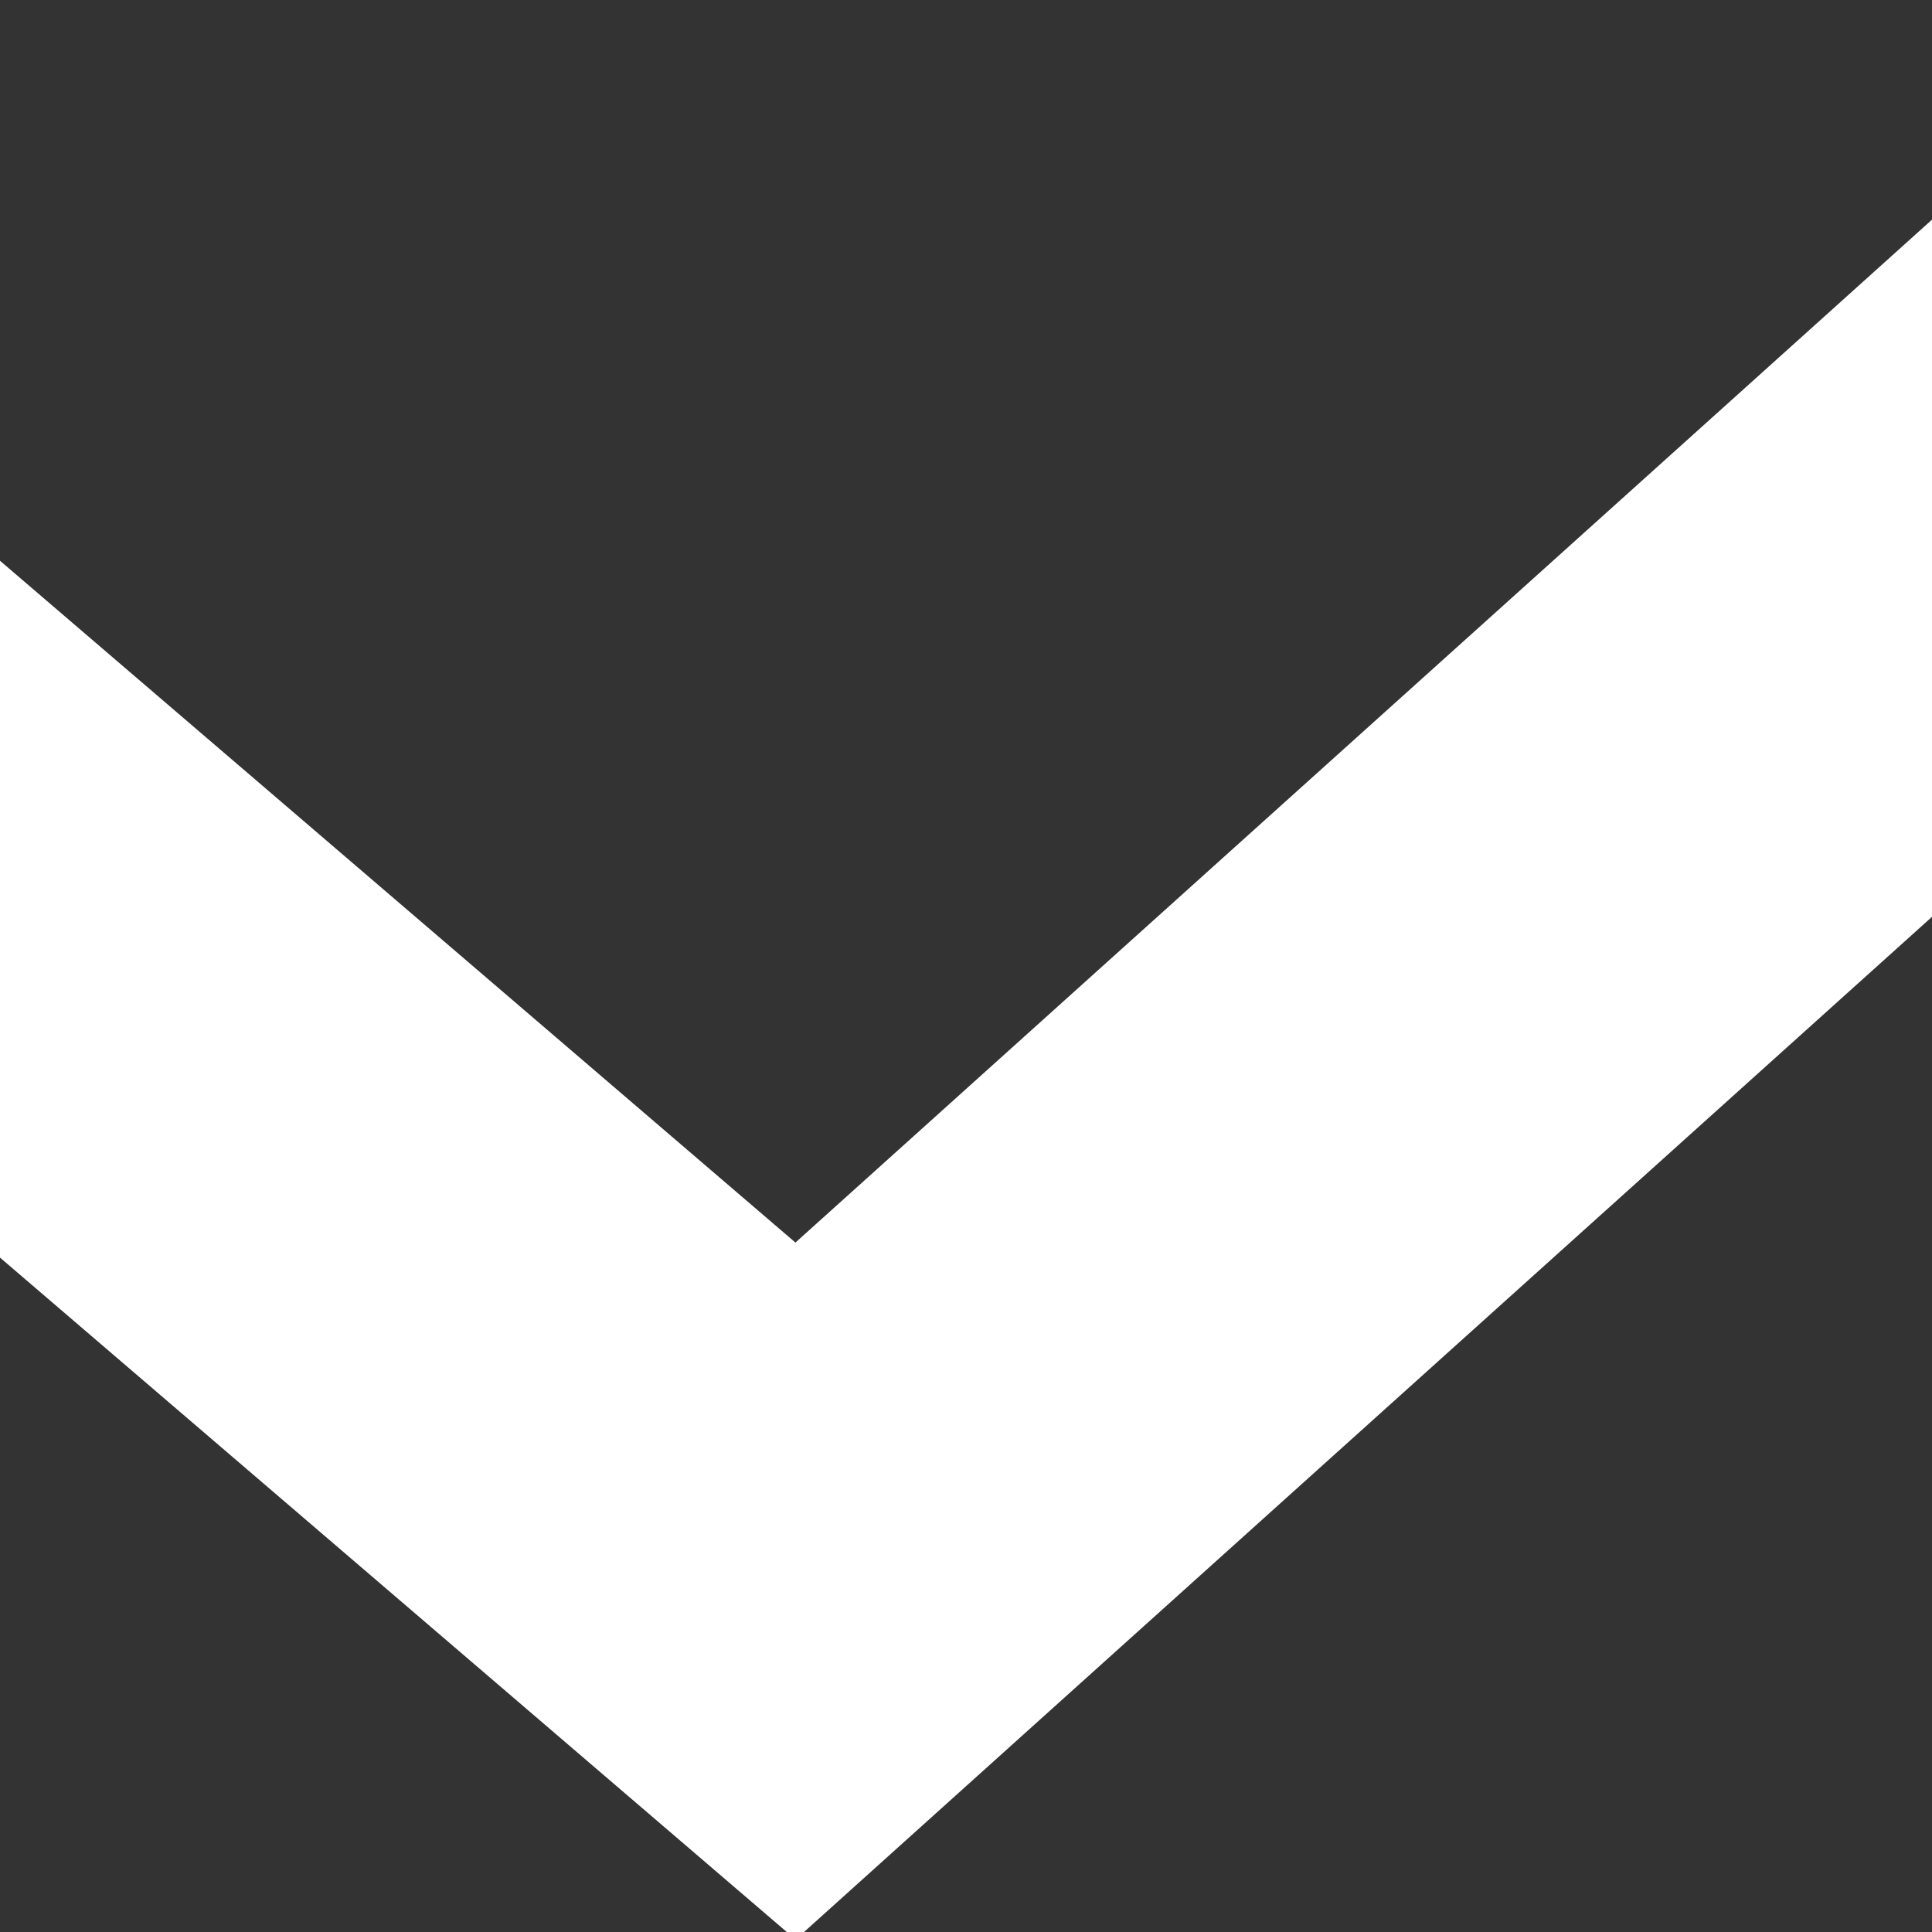 <?xml version="1.0" encoding="utf-8"?>
<svg viewBox="0 0 170 170" xmlns="http://www.w3.org/2000/svg">
  <rect x="0" y="0" width="170" height="170" fill="#333333" stroke="none"/>
  <path style="fill: rgb(255, 255, 255); stroke: rgb(255, 255, 255);"
    d="
    M 0 50 
    L 0 110 
    L 70 170 
    L 170 80
    L 170 20 
    L 70 110
    L 0 50 
    Z" />
</svg>